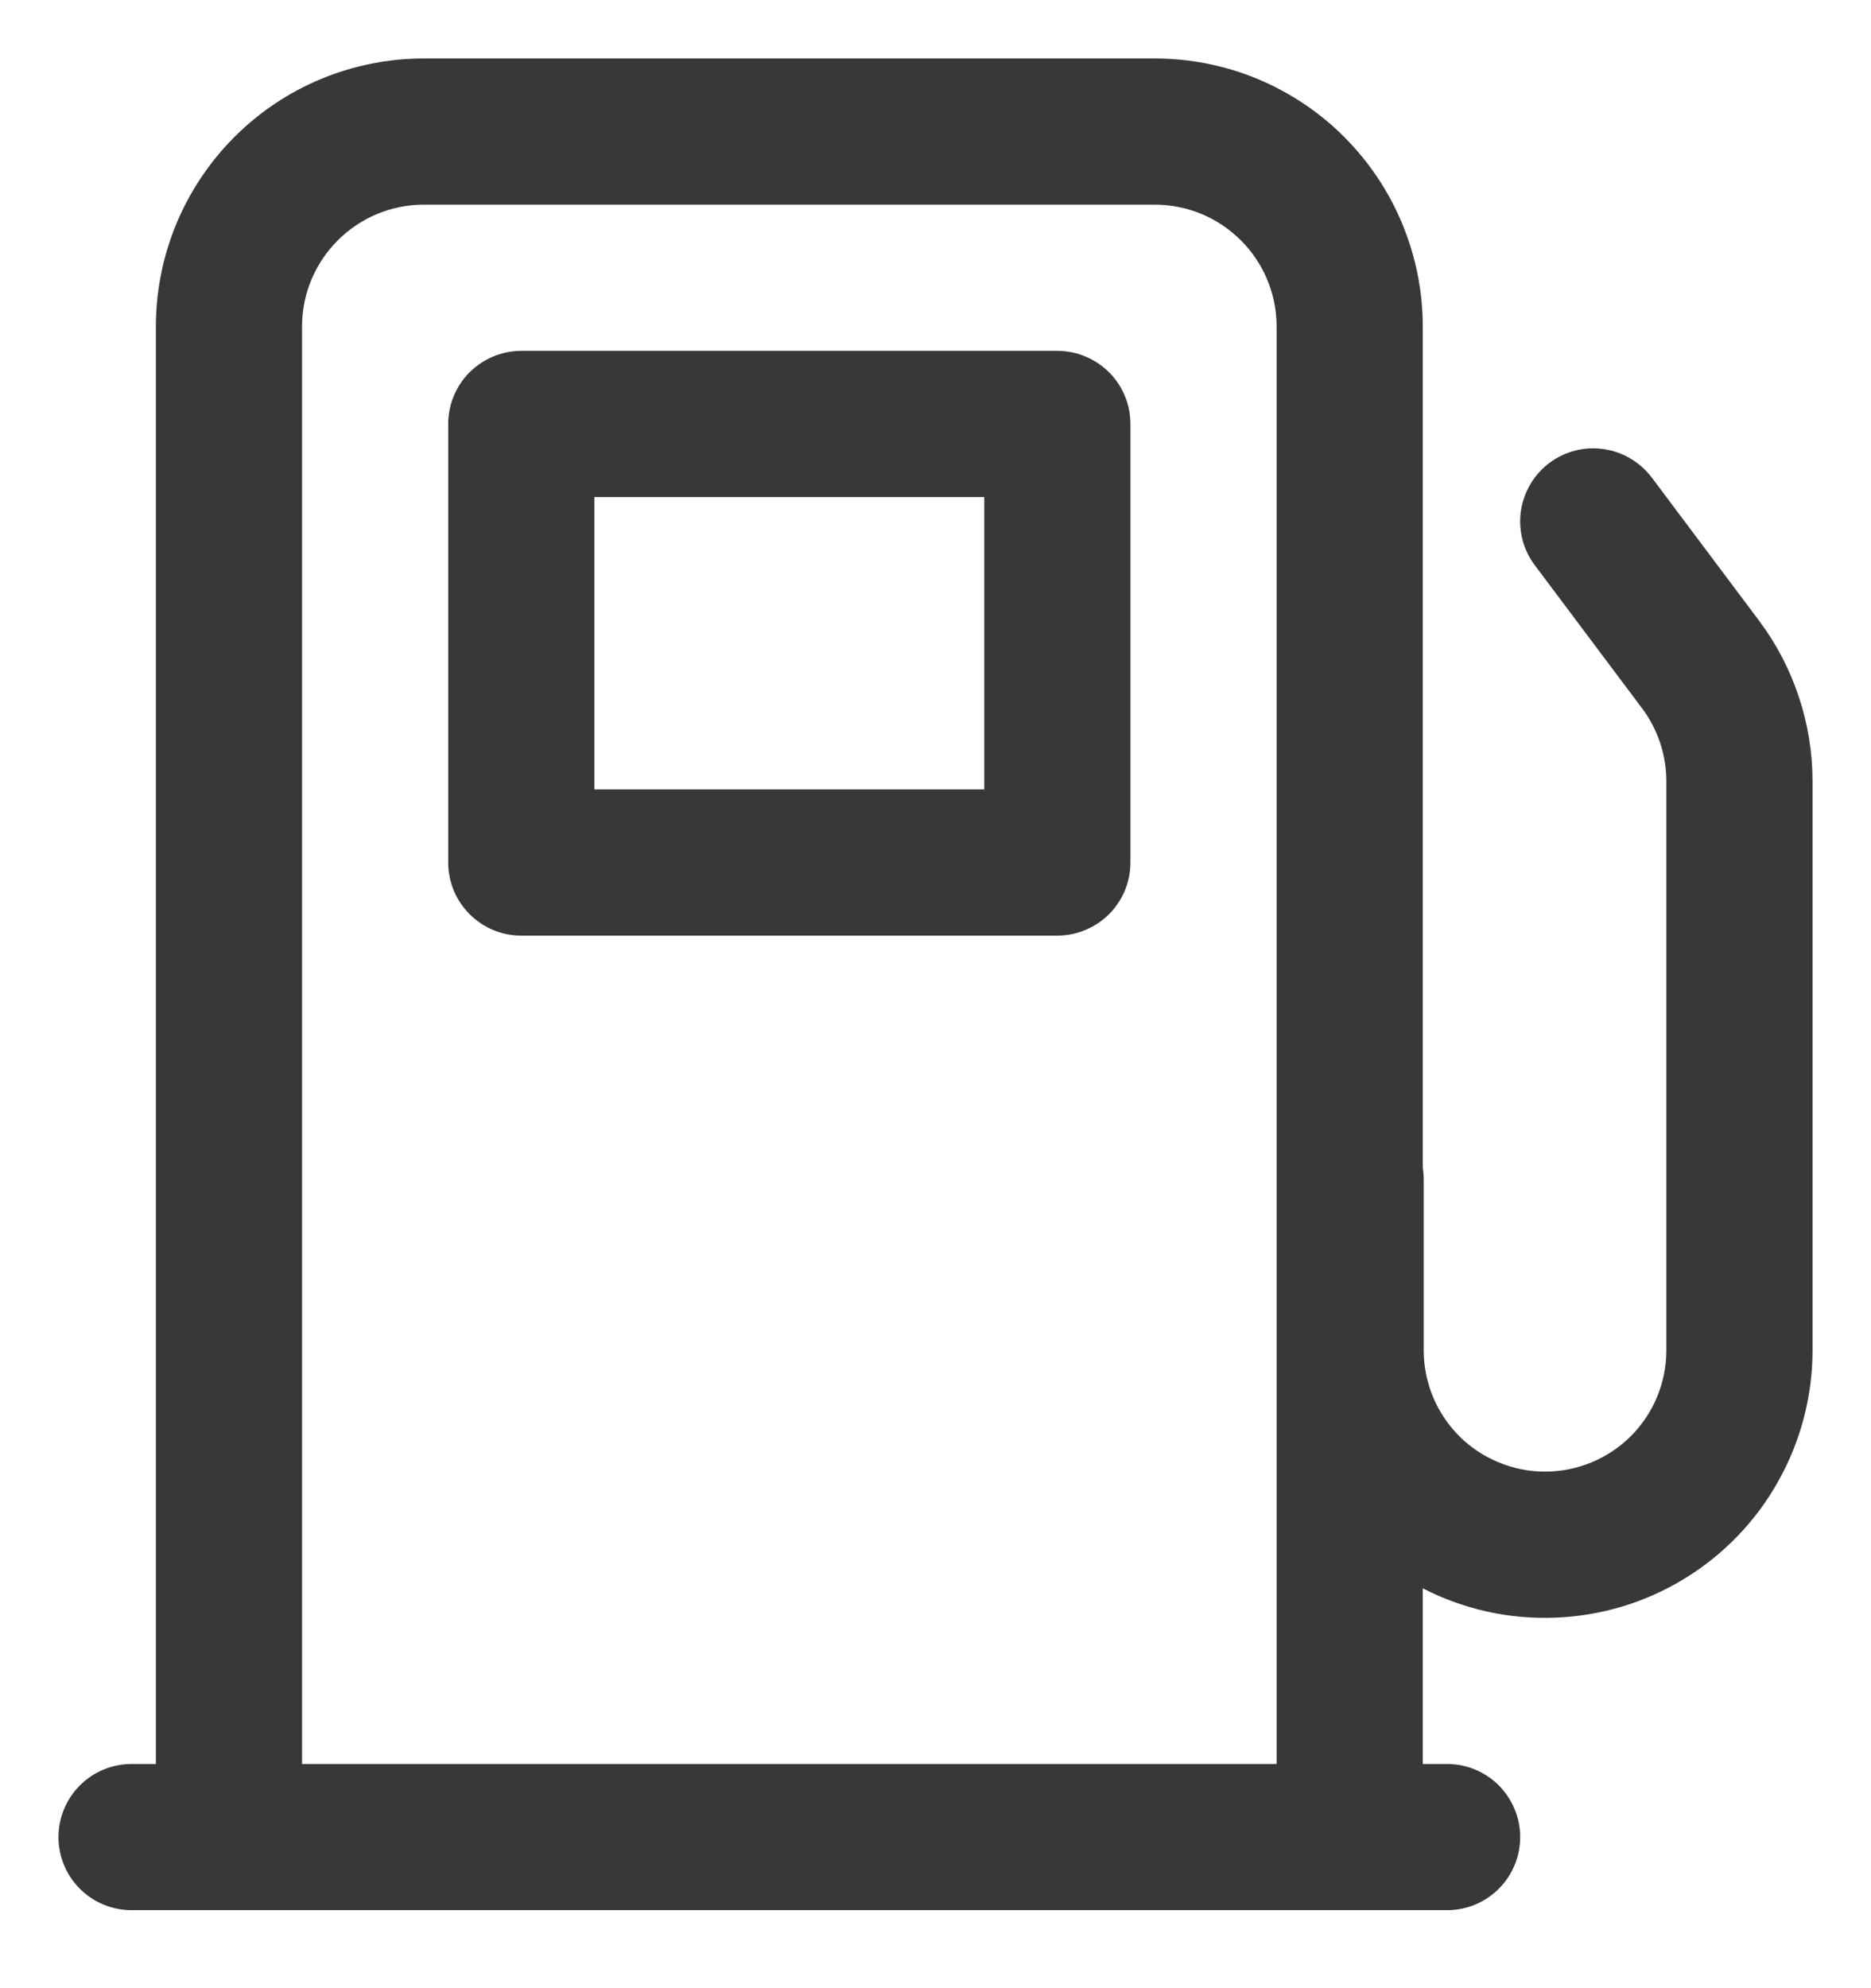 <svg width="16" height="17" viewBox="0 0 16 17" fill="none" xmlns="http://www.w3.org/2000/svg">
    <path d="M4.458 3C4.293 3 4.134 3.066 4.016 3.183C3.899 3.3 3.833 3.459 3.833 3.625V7.375C3.833 7.72 4.113 8 4.458 8H9.042C9.207 8 9.366 7.934 9.484 7.817C9.601 7.7 9.667 7.541 9.667 7.375V3.625C9.667 3.459 9.601 3.3 9.484 3.183C9.366 3.066 9.207 3 9.042 3H4.458ZM5.083 6.75V4.25H8.417V6.75H5.083ZM3.625 0.5C3.017 0.5 2.434 0.741 2.005 1.171C1.575 1.601 1.333 2.184 1.333 2.792V15.083H1.125C0.959 15.083 0.8 15.149 0.683 15.266C0.566 15.384 0.5 15.543 0.5 15.708C0.5 15.874 0.566 16.033 0.683 16.15C0.8 16.267 0.959 16.333 1.125 16.333H12.375C12.541 16.333 12.7 16.267 12.817 16.15C12.934 16.033 13 15.874 13 15.708C13 15.543 12.934 15.384 12.817 15.266C12.7 15.149 12.541 15.083 12.375 15.083H12.167V13.581C12.515 13.76 12.904 13.847 13.296 13.832C13.688 13.818 14.07 13.703 14.404 13.499C14.739 13.294 15.016 13.008 15.207 12.665C15.399 12.323 15.5 11.938 15.5 11.546V6.681C15.5 6.185 15.339 5.703 15.042 5.306L14.125 4.083C14.025 3.951 13.877 3.863 13.713 3.84C13.549 3.816 13.383 3.859 13.25 3.958C13.117 4.058 13.03 4.206 13.006 4.37C12.983 4.534 13.025 4.701 13.125 4.833L14.042 6.056C14.177 6.236 14.25 6.456 14.25 6.681V11.546C14.25 11.682 14.223 11.817 14.171 11.943C14.119 12.069 14.043 12.183 13.946 12.28C13.85 12.376 13.735 12.452 13.61 12.504C13.484 12.556 13.349 12.583 13.213 12.583C13.076 12.583 12.941 12.556 12.816 12.504C12.69 12.452 12.575 12.376 12.479 12.28C12.383 12.183 12.306 12.069 12.254 11.943C12.202 11.817 12.175 11.682 12.175 11.546V10.083C12.175 10.05 12.172 10.016 12.167 9.982V2.792C12.167 2.491 12.107 2.193 11.992 1.915C11.877 1.637 11.708 1.384 11.495 1.171C11.283 0.958 11.03 0.79 10.752 0.674C10.474 0.559 10.176 0.5 9.875 0.5H3.625ZM10.917 15.083H2.583V2.792C2.583 2.217 3.05 1.75 3.625 1.75H9.875C10.45 1.75 10.917 2.217 10.917 2.792V15.083Z"
          fill="#373839"/>
</svg>

